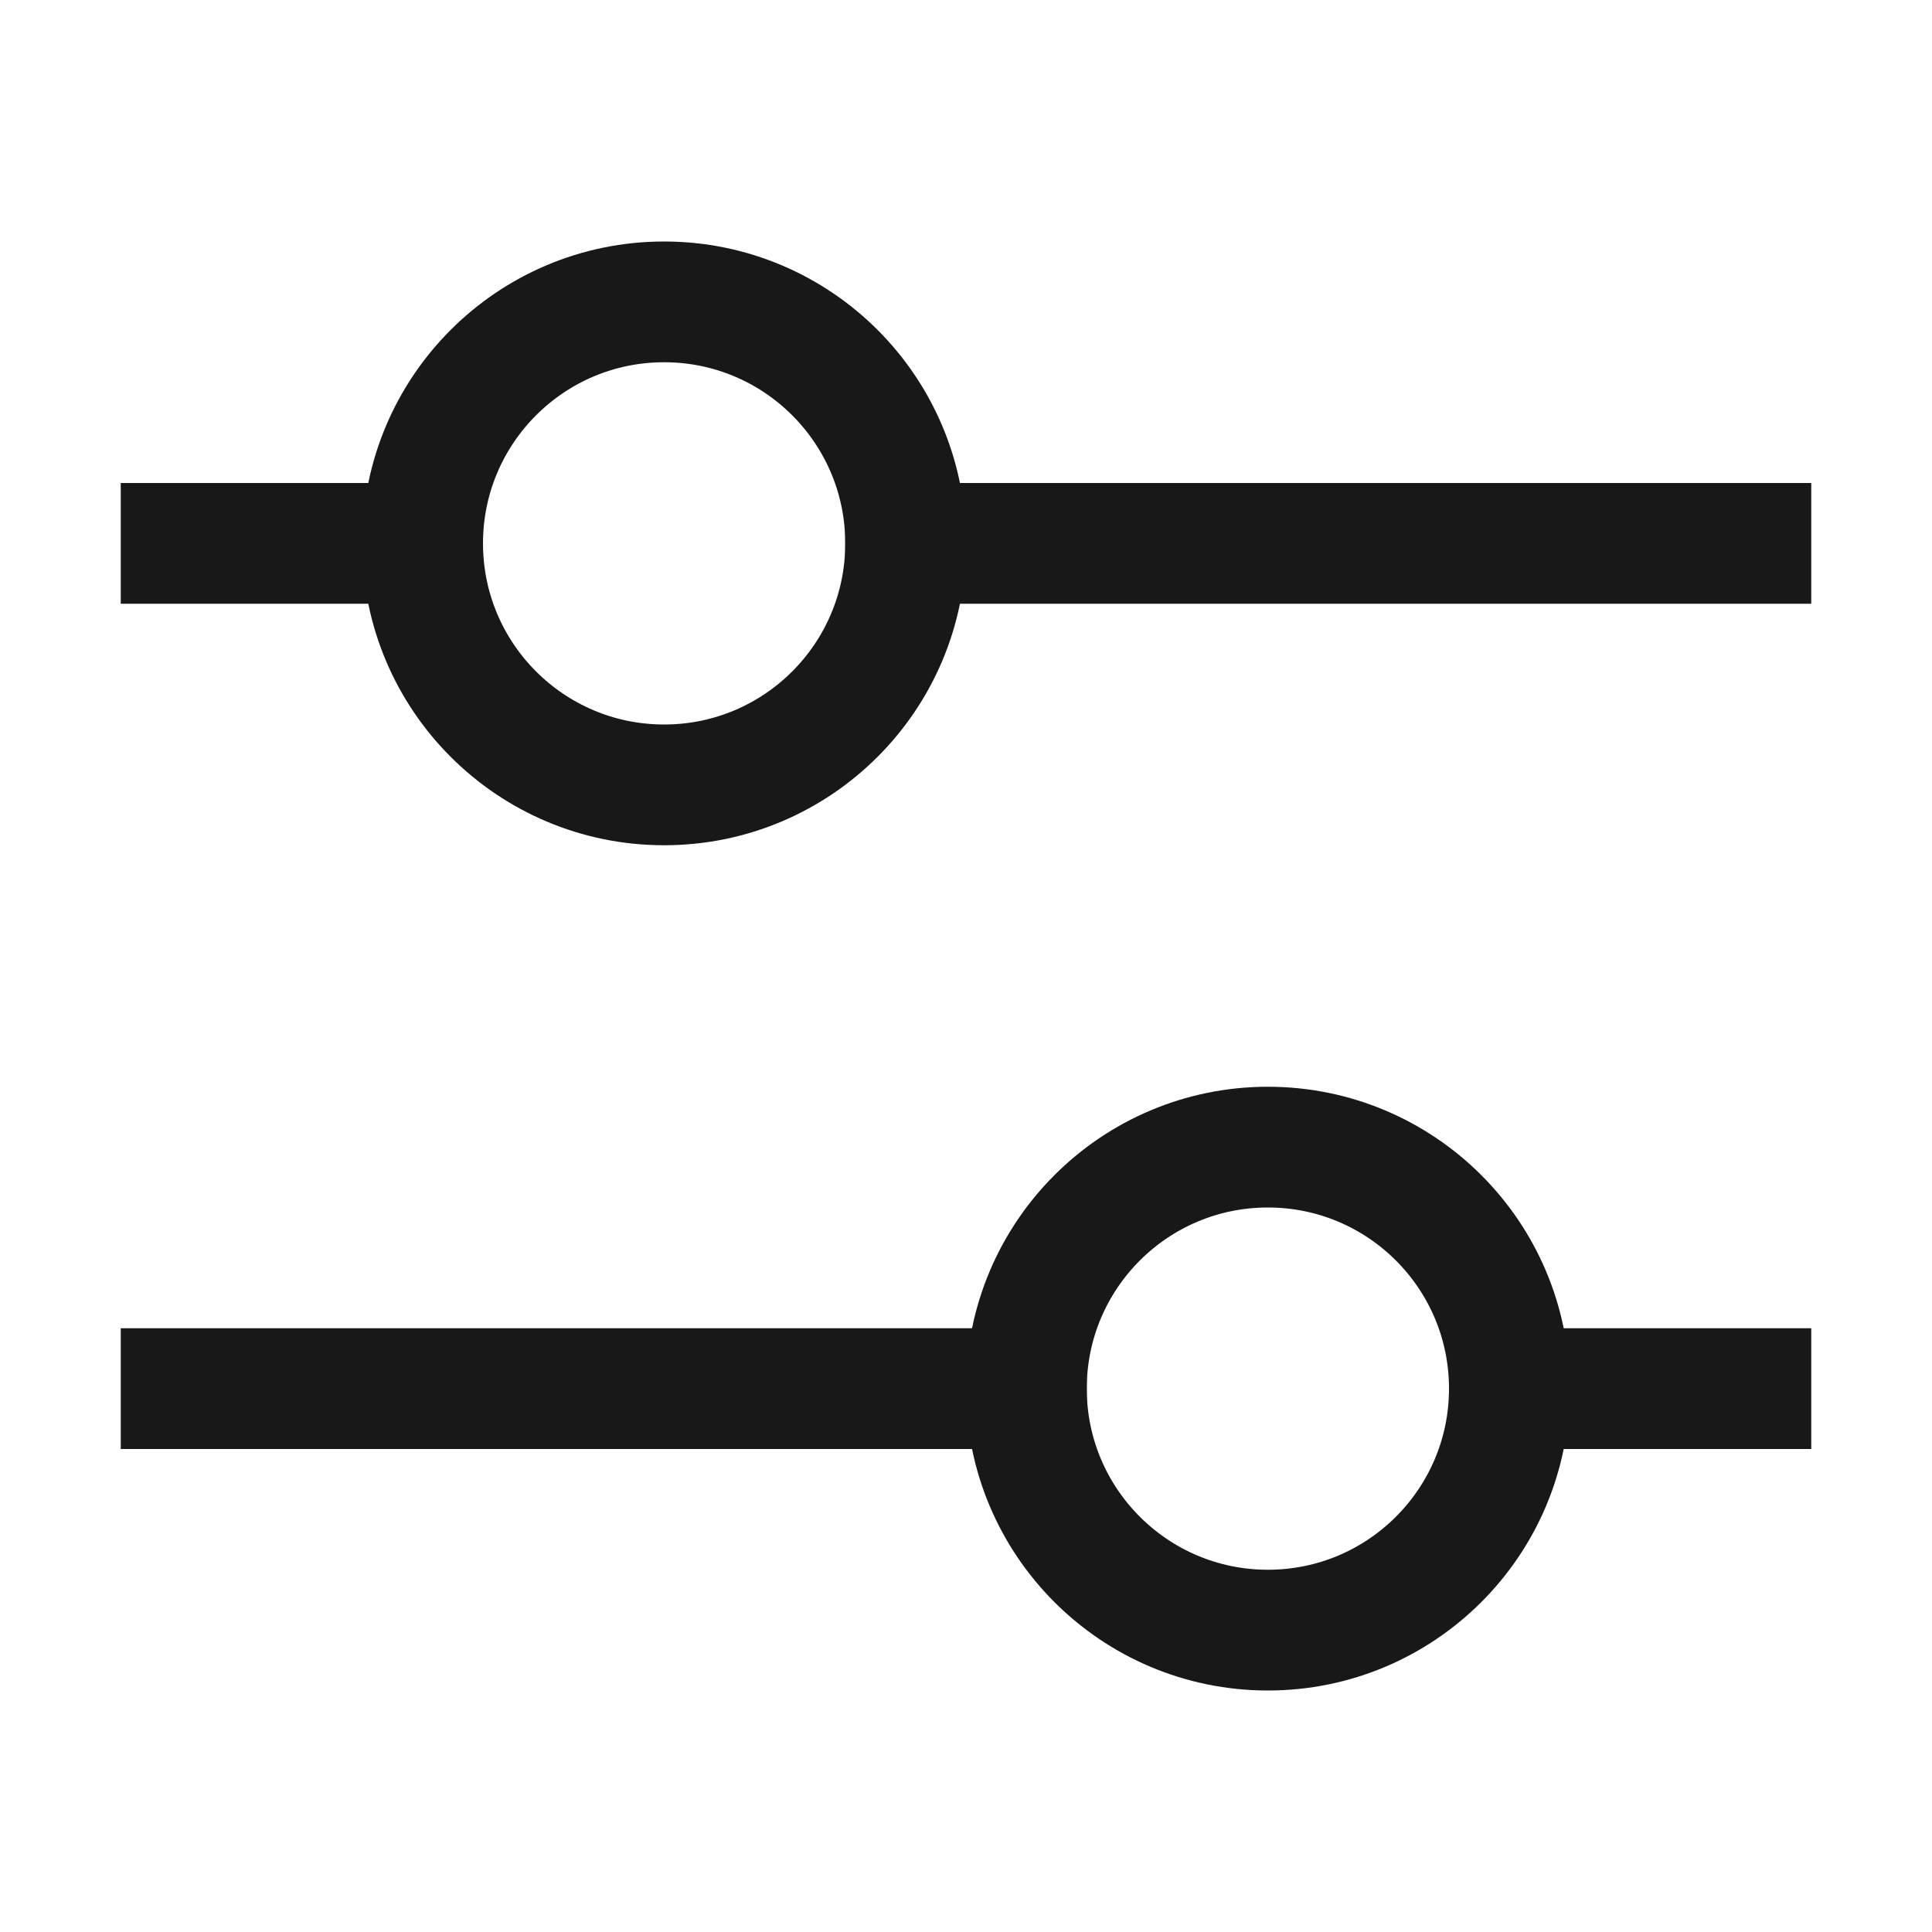 <svg width="16" height="16" viewBox="0 0 16 16" fill="none" xmlns="http://www.w3.org/2000/svg">
<rect x="7" y="4" width="8" height="1" fill="#181818"/>
<rect x="1" y="4" width="3" height="1" fill="#181818"/>
<circle cx="5.5" cy="4.5" r="2" stroke="#181818"/>
<circle cx="10.5" cy="11.5" r="2" stroke="#181818"/>
<rect x="12" y="11" width="3" height="1" fill="#181818"/>
<rect x="1" y="11" width="8" height="1" fill="#181818"/>
</svg>
